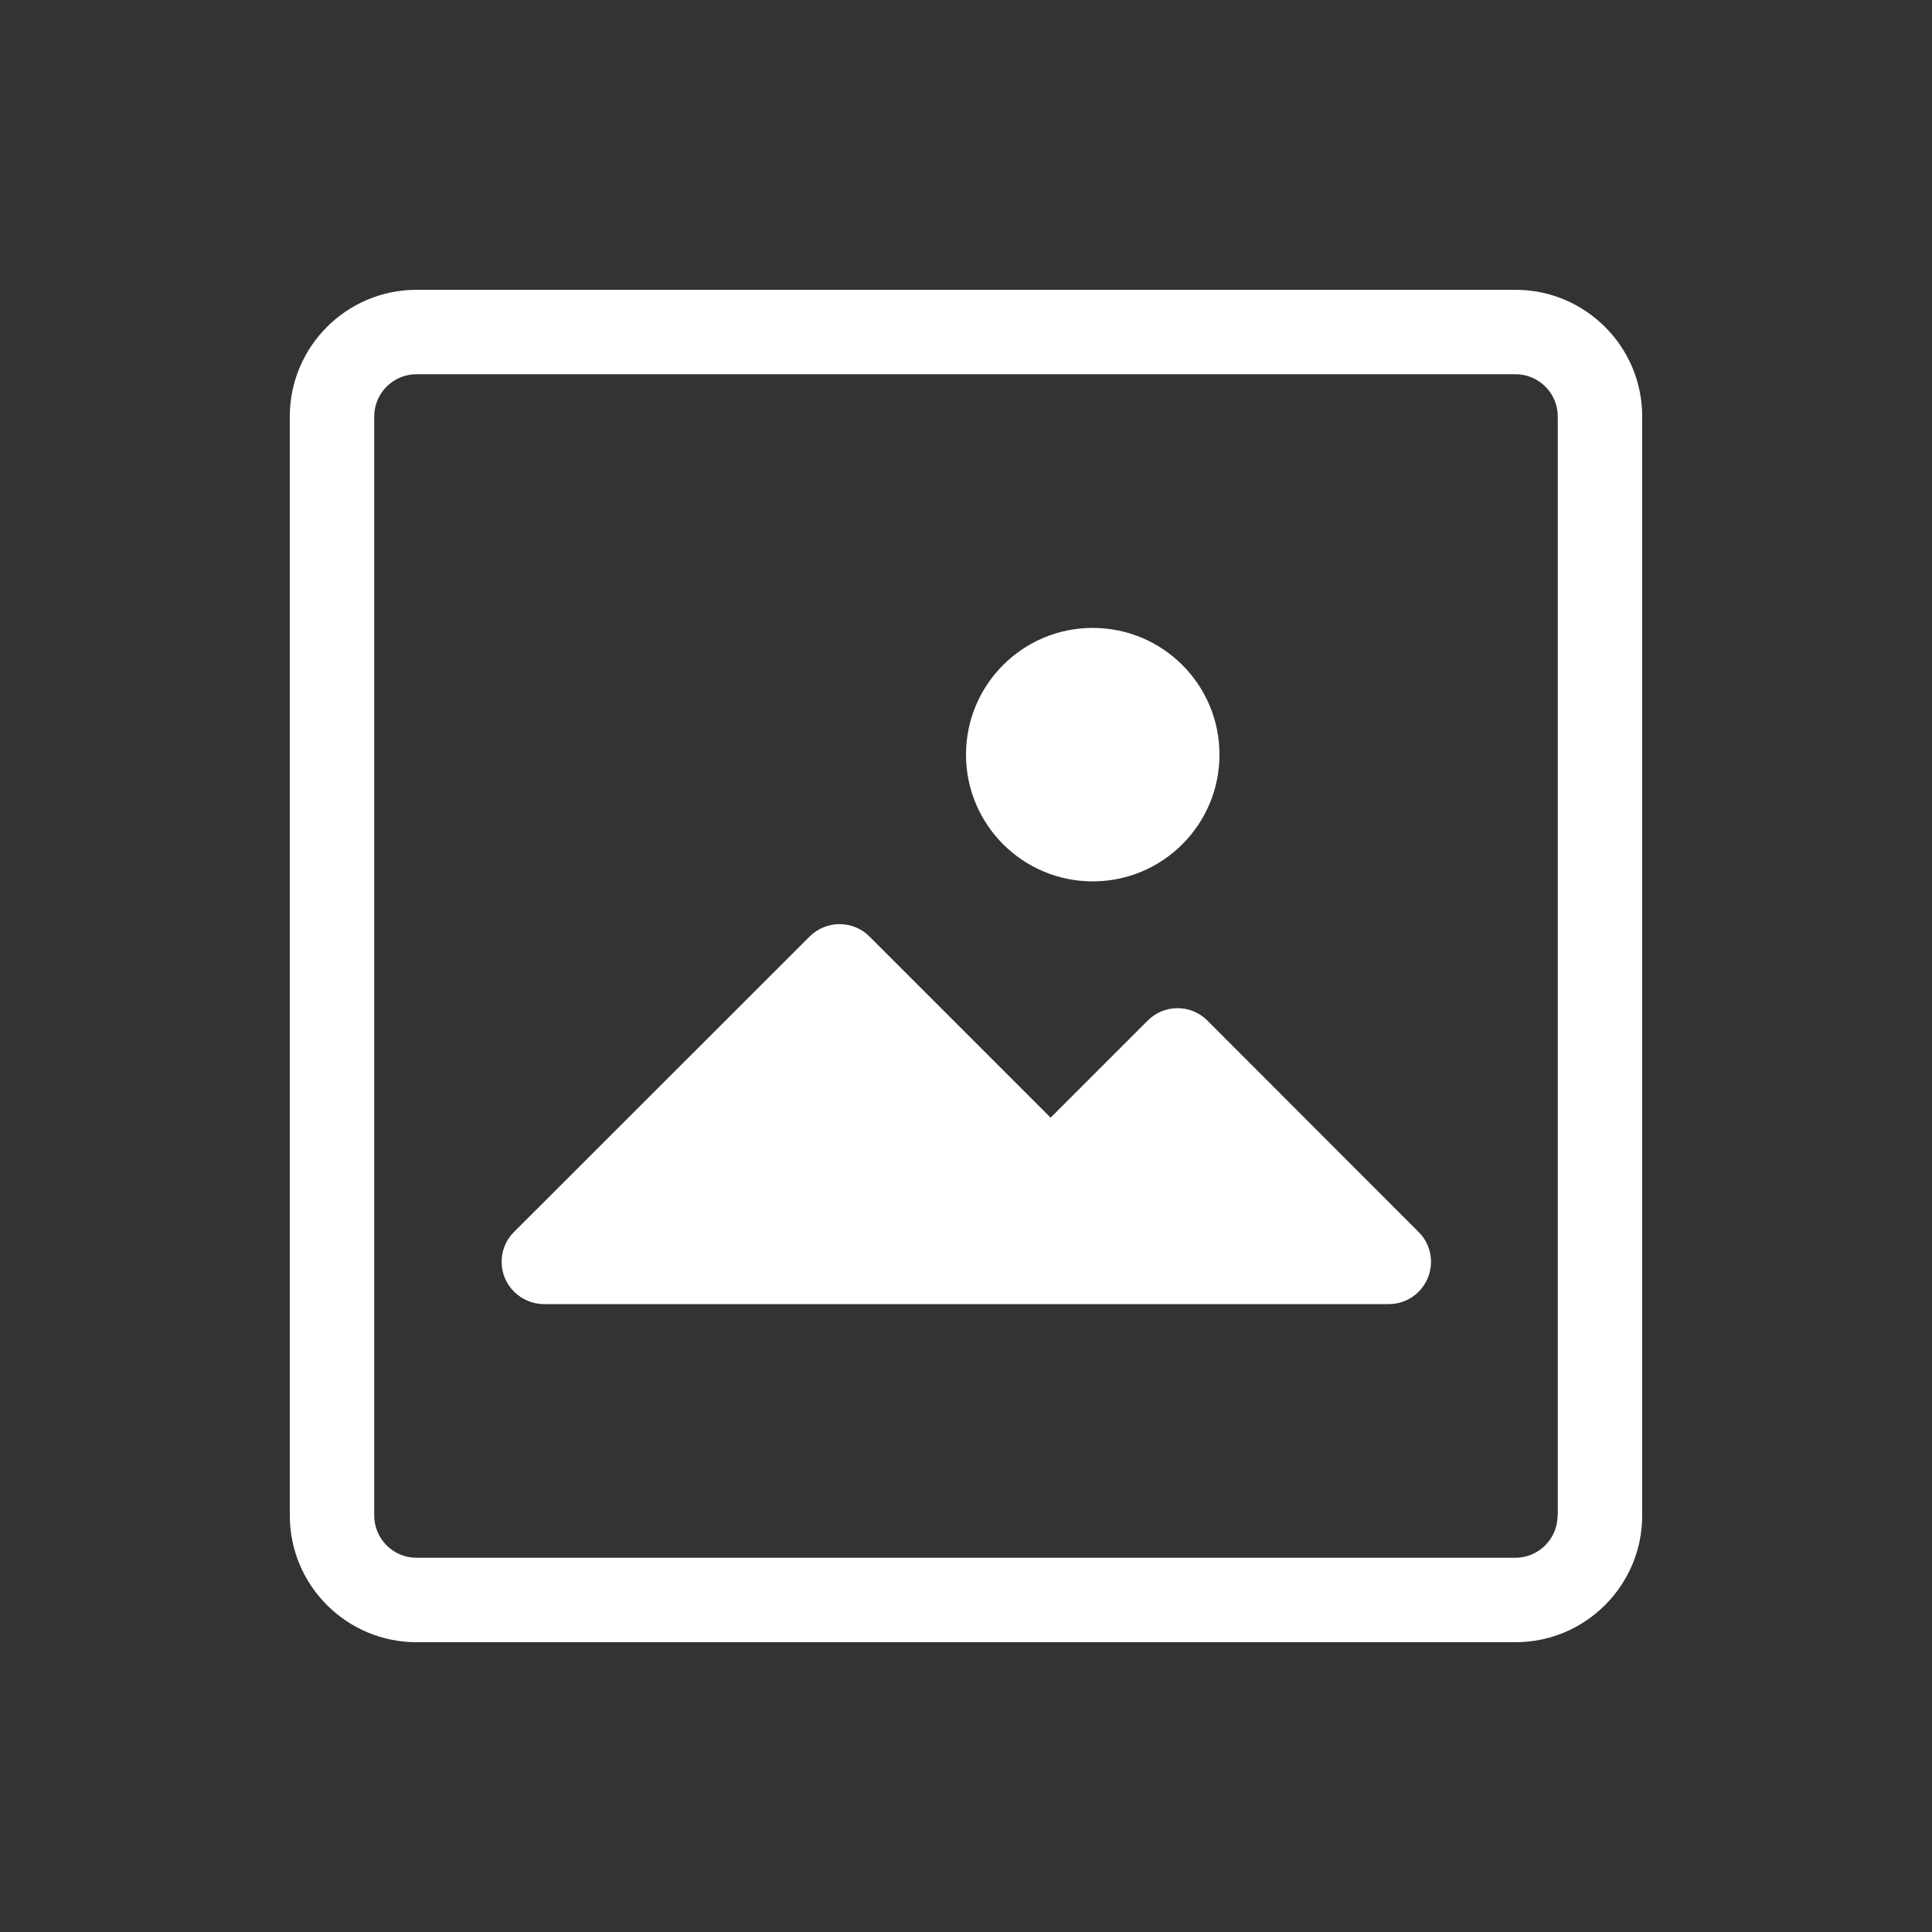 <?xml version="1.0" encoding="utf-8"?>
<!-- Generator: Adobe Illustrator 24.0.0, SVG Export Plug-In . SVG Version: 6.00 Build 0)  -->
<svg version="1.1" id="main" xmlns="http://www.w3.org/2000/svg" xmlns:xlink="http://www.w3.org/1999/xlink" x="0px" y="0px"
	 viewBox="0 0 1000 1000" style="enable-background:new 0 0 1000 1000;" xml:space="preserve">
<rect x="0" y="0" width="1000" height="1000" fill="#333333" stroke="none"/>
<style type="text/css">
	.st0{fill:#FFFFFF;fill-opacity:0;}
	.st1{fill:#FFFFFF;}
</style>
<title>image</title>
<rect id="frame" class="st0" width="1000" height="1000"/>
<path class="st1" d="M784.4,150H215.6c-36.2,0-65.6,29.4-65.6,65.6v568.8c0,36.2,29.4,65.6,65.6,65.6h568.8
	c36.2,0,65.6-29.4,65.6-65.6V215.6C850,179.4,820.6,150,784.4,150z M806.2,784.4c0,12.1-9.8,21.9-21.9,21.9H215.6
	c-12.1,0-21.9-9.8-21.9-21.9V215.6c0-12.1,9.8-21.9,21.9-21.9h568.8c12.1,0,21.9,9.8,21.9,21.9V784.4z"/>
<path class="st1" d="M624.9,528.2c-8.5-8.5-22.3-8.5-30.8,0l-50.3,50.3l-93.8-93.8c-8.5-8.5-22.3-8.5-30.9,0L265.9,637.8
	c-8.5,8.6-8.3,22.5,0.3,30.9c4,3.9,9.4,6.2,15,6.3h437.5c12.1,0.1,21.9-9.7,22-21.8c0-5.9-2.3-11.5-6.5-15.6L624.9,528.2z"/>
<circle class="st1" cx="565.6" cy="390.6" r="65.6"/>
</svg>
